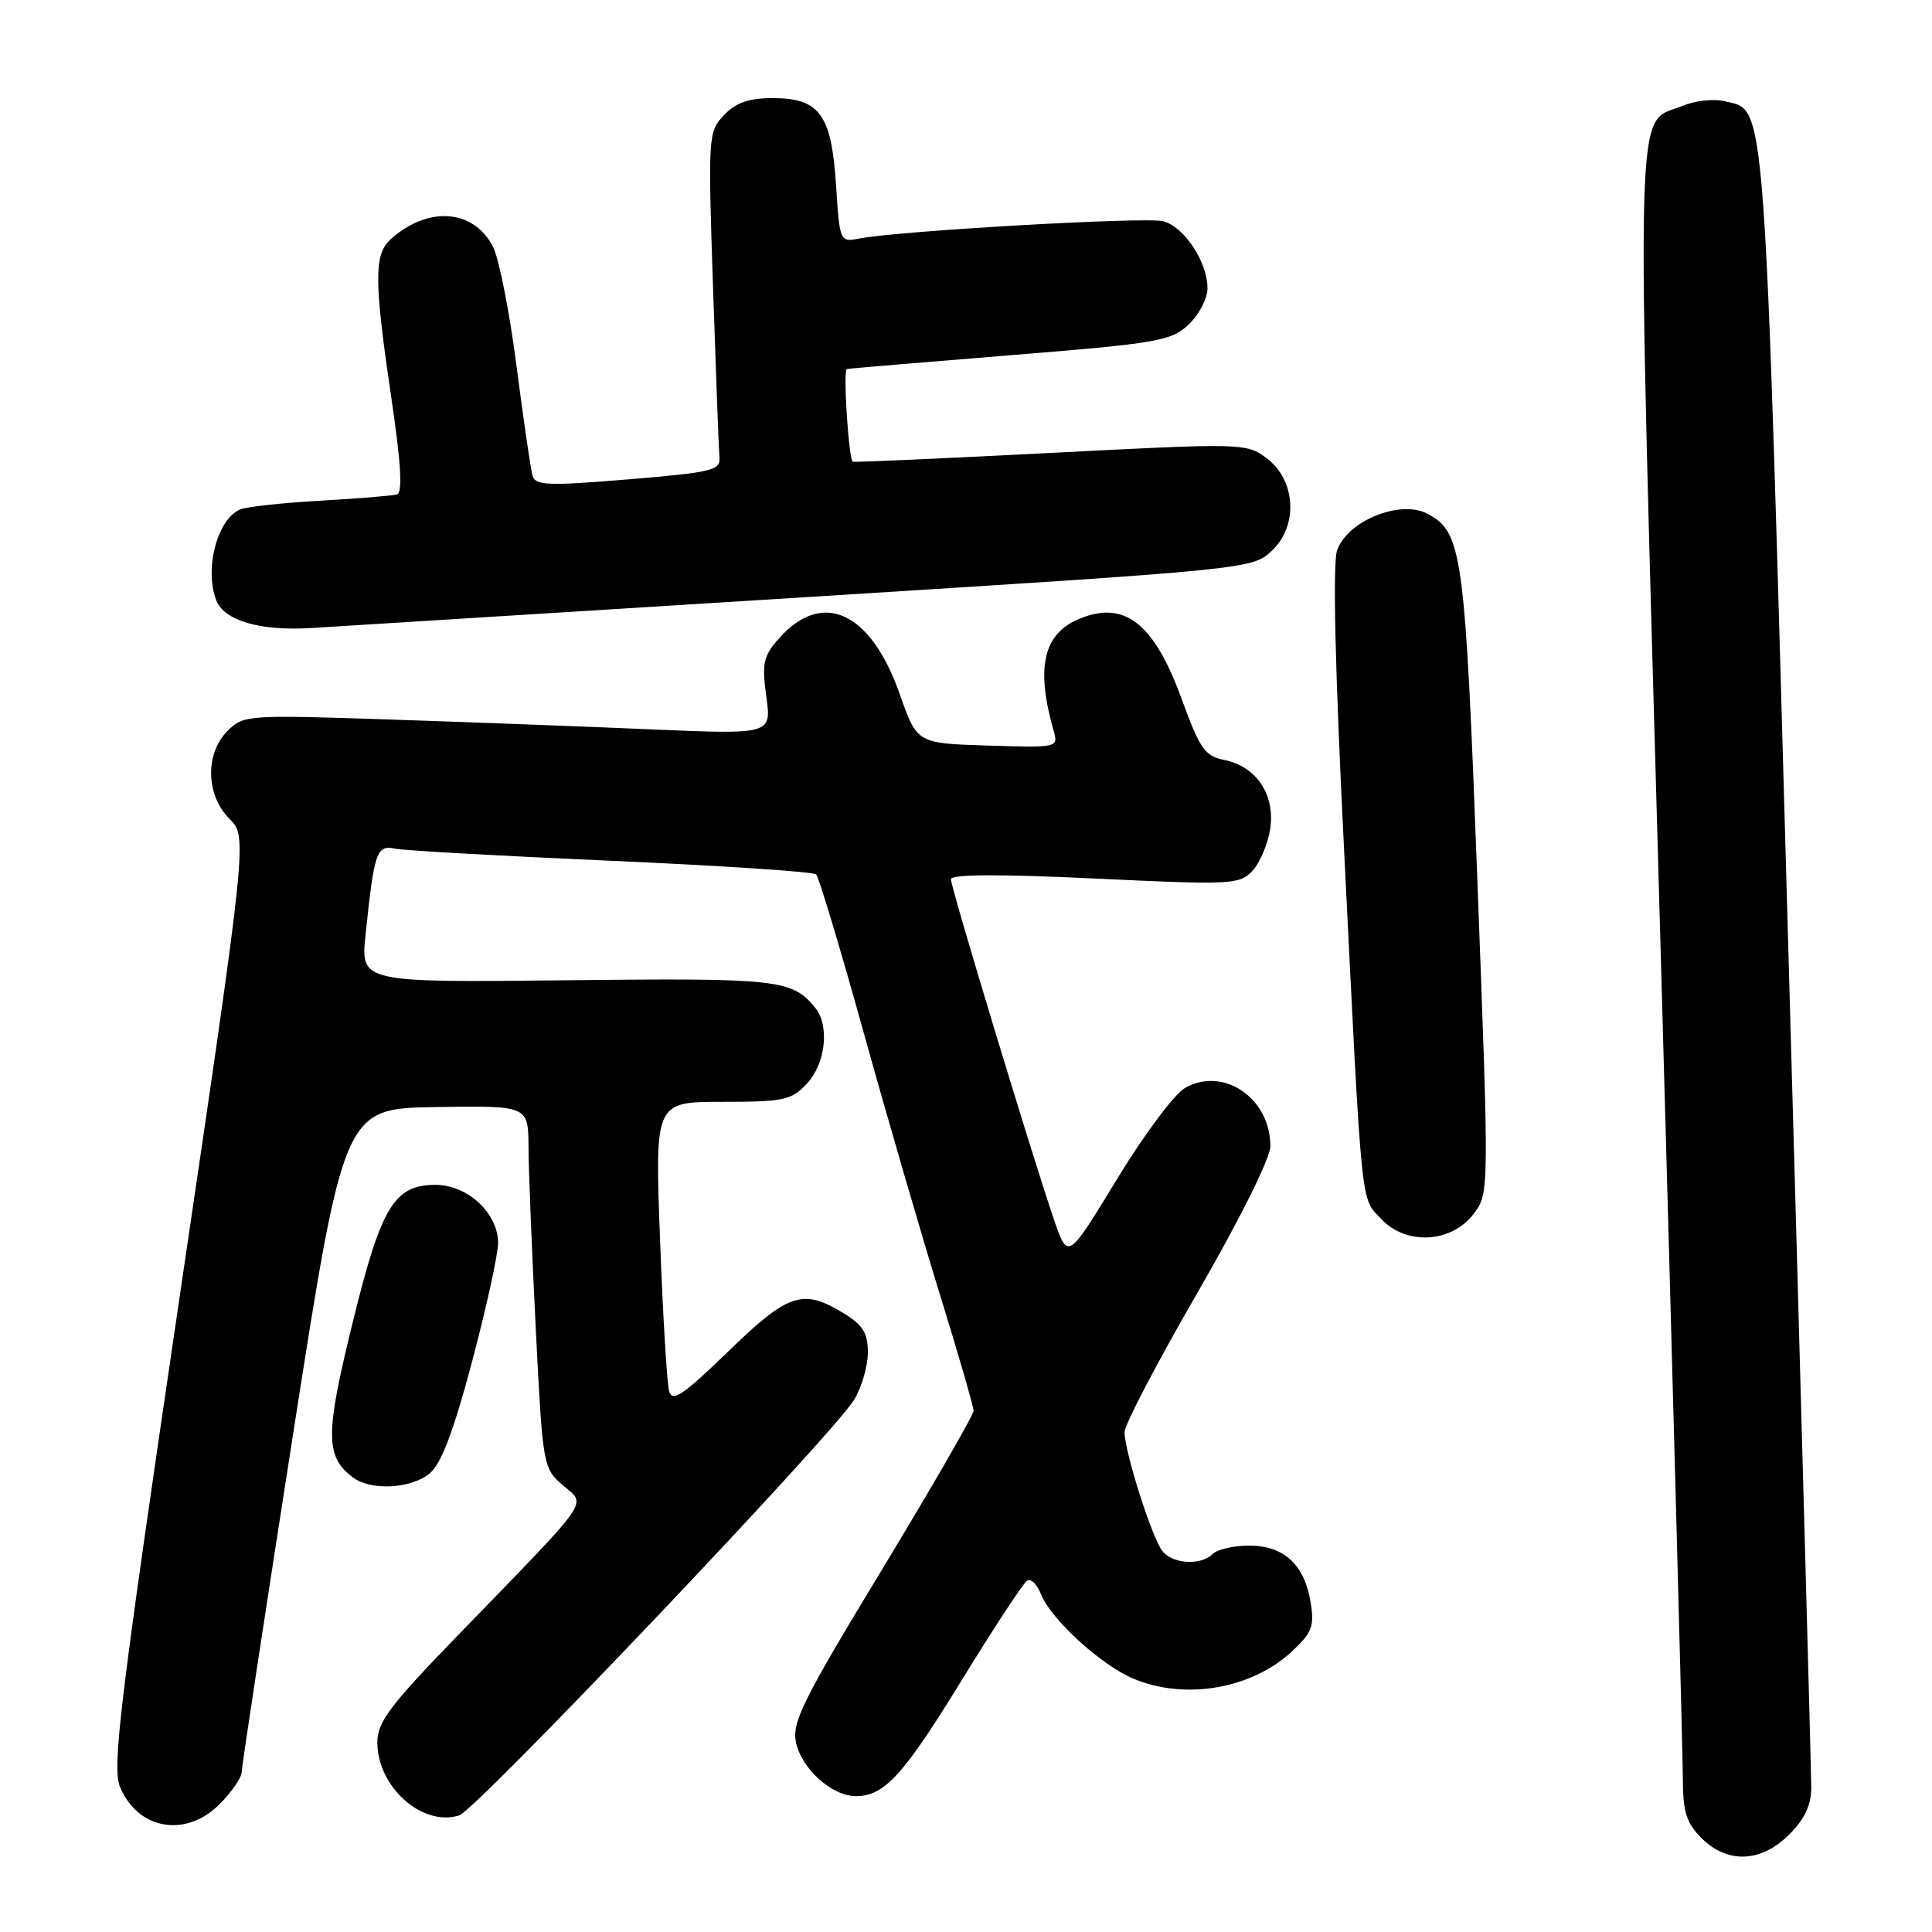 <?xml version="1.0" encoding="UTF-8" standalone="no"?>
<!DOCTYPE svg PUBLIC "-//W3C//DTD SVG 1.1//EN" "http://www.w3.org/Graphics/SVG/1.1/DTD/svg11.dtd" >
<svg xmlns="http://www.w3.org/2000/svg" xmlns:xlink="http://www.w3.org/1999/xlink" version="1.1" viewBox="0 0 256 256">
 <g >
 <path fill="currentColor"
d=" M 237.08 243.08 C 239.14 241.02 240.00 239.17 240.00 236.83 C 240.00 235.00 238.64 185.14 236.97 126.03 C 233.71 10.03 234.07 14.81 228.47 13.40 C 227.09 13.06 224.59 13.34 222.90 14.04 C 216.57 16.66 216.76 9.32 220.02 125.04 C 221.65 183.04 222.99 232.88 222.99 235.80 C 223.00 240.08 223.47 241.56 225.45 243.55 C 228.90 246.99 233.35 246.81 237.08 243.08 Z  M 29.08 239.08 C 30.68 237.47 32.01 235.56 32.02 234.83 C 32.03 234.10 35.09 214.01 38.81 190.19 C 45.58 146.87 45.58 146.87 57.79 146.69 C 70.00 146.50 70.00 146.50 70.03 152.00 C 70.04 155.03 70.48 165.82 70.99 176.00 C 71.91 194.29 71.95 194.53 74.59 196.81 C 77.71 199.52 78.73 198.06 60.76 216.60 C 51.65 225.99 50.00 228.18 50.00 230.88 C 50.00 236.78 55.97 242.10 60.85 240.55 C 63.10 239.83 110.33 190.13 113.16 185.50 C 114.17 183.85 114.99 181.03 115.00 179.24 C 115.00 176.62 114.35 175.57 111.75 173.99 C 106.37 170.71 104.46 171.34 96.49 179.08 C 90.48 184.90 89.09 185.83 88.66 184.33 C 88.38 183.32 87.83 174.29 87.46 164.25 C 86.77 146.00 86.77 146.00 95.71 146.00 C 103.84 146.00 104.86 145.78 106.89 143.62 C 109.42 140.92 109.97 135.87 107.98 133.48 C 104.92 129.78 103.07 129.58 75.14 129.89 C 47.78 130.19 47.78 130.19 48.44 123.84 C 49.59 112.84 49.90 111.95 52.33 112.45 C 53.52 112.70 66.42 113.42 81.00 114.06 C 95.58 114.70 107.79 115.51 108.14 115.86 C 108.50 116.21 111.36 125.72 114.49 137.00 C 117.63 148.28 122.18 163.90 124.60 171.72 C 127.02 179.54 129.00 186.39 129.00 186.94 C 129.00 187.49 123.56 196.93 116.91 207.91 C 106.30 225.41 104.90 228.25 105.48 230.92 C 106.25 234.42 110.26 238.00 113.41 238.00 C 117.19 238.00 119.70 235.25 127.52 222.49 C 131.74 215.62 135.60 209.75 136.10 209.44 C 136.59 209.13 137.41 209.92 137.91 211.19 C 139.22 214.54 145.90 220.65 150.22 222.45 C 157.08 225.31 165.89 223.78 171.22 218.79 C 173.86 216.33 174.18 215.48 173.66 212.29 C 172.85 207.31 170.12 204.80 165.52 204.80 C 163.48 204.80 161.31 205.30 160.70 205.90 C 159.15 207.45 155.47 207.27 154.05 205.56 C 152.69 203.93 149.02 192.41 149.01 189.76 C 149.00 188.80 153.35 180.49 158.67 171.29 C 164.37 161.41 168.33 153.45 168.33 151.86 C 168.33 145.53 162.15 141.29 157.07 144.13 C 155.64 144.92 151.61 150.31 148.00 156.25 C 141.50 166.94 141.50 166.94 139.70 161.72 C 136.94 153.73 126.00 117.63 126.00 116.50 C 126.00 115.84 132.41 115.81 145.06 116.41 C 163.17 117.27 164.22 117.22 165.94 115.41 C 166.94 114.36 168.00 111.83 168.31 109.80 C 168.98 105.28 166.47 101.54 162.18 100.69 C 159.66 100.18 158.97 99.19 156.59 92.65 C 152.91 82.56 149.02 79.51 143.01 82.00 C 138.25 83.97 137.22 88.42 139.60 96.79 C 140.25 99.07 140.23 99.08 130.88 98.79 C 121.51 98.50 121.51 98.50 119.23 92.00 C 115.39 81.02 108.95 78.07 103.18 84.64 C 101.14 86.95 100.94 87.92 101.54 92.30 C 102.23 97.32 102.23 97.32 86.37 96.65 C 77.64 96.27 61.91 95.68 51.40 95.33 C 32.76 94.71 32.25 94.75 30.15 96.85 C 27.15 99.85 27.27 105.36 30.40 108.49 C 32.80 110.89 32.80 110.89 23.73 172.34 C 15.88 225.56 14.83 234.18 15.90 236.77 C 18.26 242.45 24.60 243.56 29.08 239.08 Z  M 56.92 195.25 C 58.45 194.00 60.07 189.75 62.53 180.50 C 64.43 173.35 65.99 166.24 66.00 164.70 C 66.00 160.76 61.96 157.00 57.72 157.00 C 52.20 157.00 50.49 159.87 46.66 175.52 C 43.09 190.08 43.10 192.99 46.74 195.75 C 49.11 197.55 54.43 197.29 56.92 195.25 Z  M 195.31 160.79 C 197.32 158.10 197.32 157.85 195.76 116.68 C 194.12 73.08 193.77 70.55 189.15 68.08 C 185.56 66.16 178.54 69.00 177.17 72.93 C 176.58 74.63 176.90 88.71 178.07 112.04 C 180.52 161.27 180.25 158.57 183.05 161.55 C 186.35 165.07 192.42 164.69 195.31 160.79 Z  M 106.71 79.13 C 165.69 75.44 165.93 75.41 168.51 72.99 C 172.07 69.65 171.72 63.60 167.80 60.69 C 165.14 58.71 164.64 58.70 139.30 60.01 C 125.11 60.74 113.28 61.27 113.00 61.18 C 112.47 61.01 111.69 49.07 112.20 48.90 C 112.37 48.84 122.06 48.02 133.74 47.08 C 153.45 45.49 155.17 45.19 157.49 43.01 C 158.87 41.71 160.00 39.56 160.00 38.23 C 160.00 34.70 156.90 30.01 154.10 29.31 C 151.76 28.72 119.25 30.58 113.88 31.60 C 111.28 32.10 111.27 32.06 110.78 24.54 C 110.18 15.17 108.60 13.00 102.38 13.00 C 99.22 13.00 97.51 13.60 95.94 15.25 C 93.84 17.45 93.81 17.94 94.48 38.09 C 94.86 49.41 95.24 59.54 95.33 60.59 C 95.48 62.33 94.39 62.59 83.24 63.52 C 72.57 64.40 70.93 64.34 70.56 63.02 C 70.32 62.18 69.37 55.65 68.44 48.50 C 67.52 41.35 66.12 34.24 65.33 32.71 C 62.77 27.69 56.69 27.25 51.75 31.72 C 49.54 33.73 49.56 37.17 51.87 52.84 C 53.15 61.49 53.36 65.28 52.60 65.51 C 51.99 65.69 47.45 66.06 42.50 66.34 C 37.55 66.62 32.77 67.14 31.89 67.48 C 28.83 68.67 27.04 75.34 28.65 79.53 C 29.69 82.24 34.44 83.63 41.22 83.22 C 44.68 83.00 74.14 81.16 106.71 79.13 Z "/>
</g>
</svg>